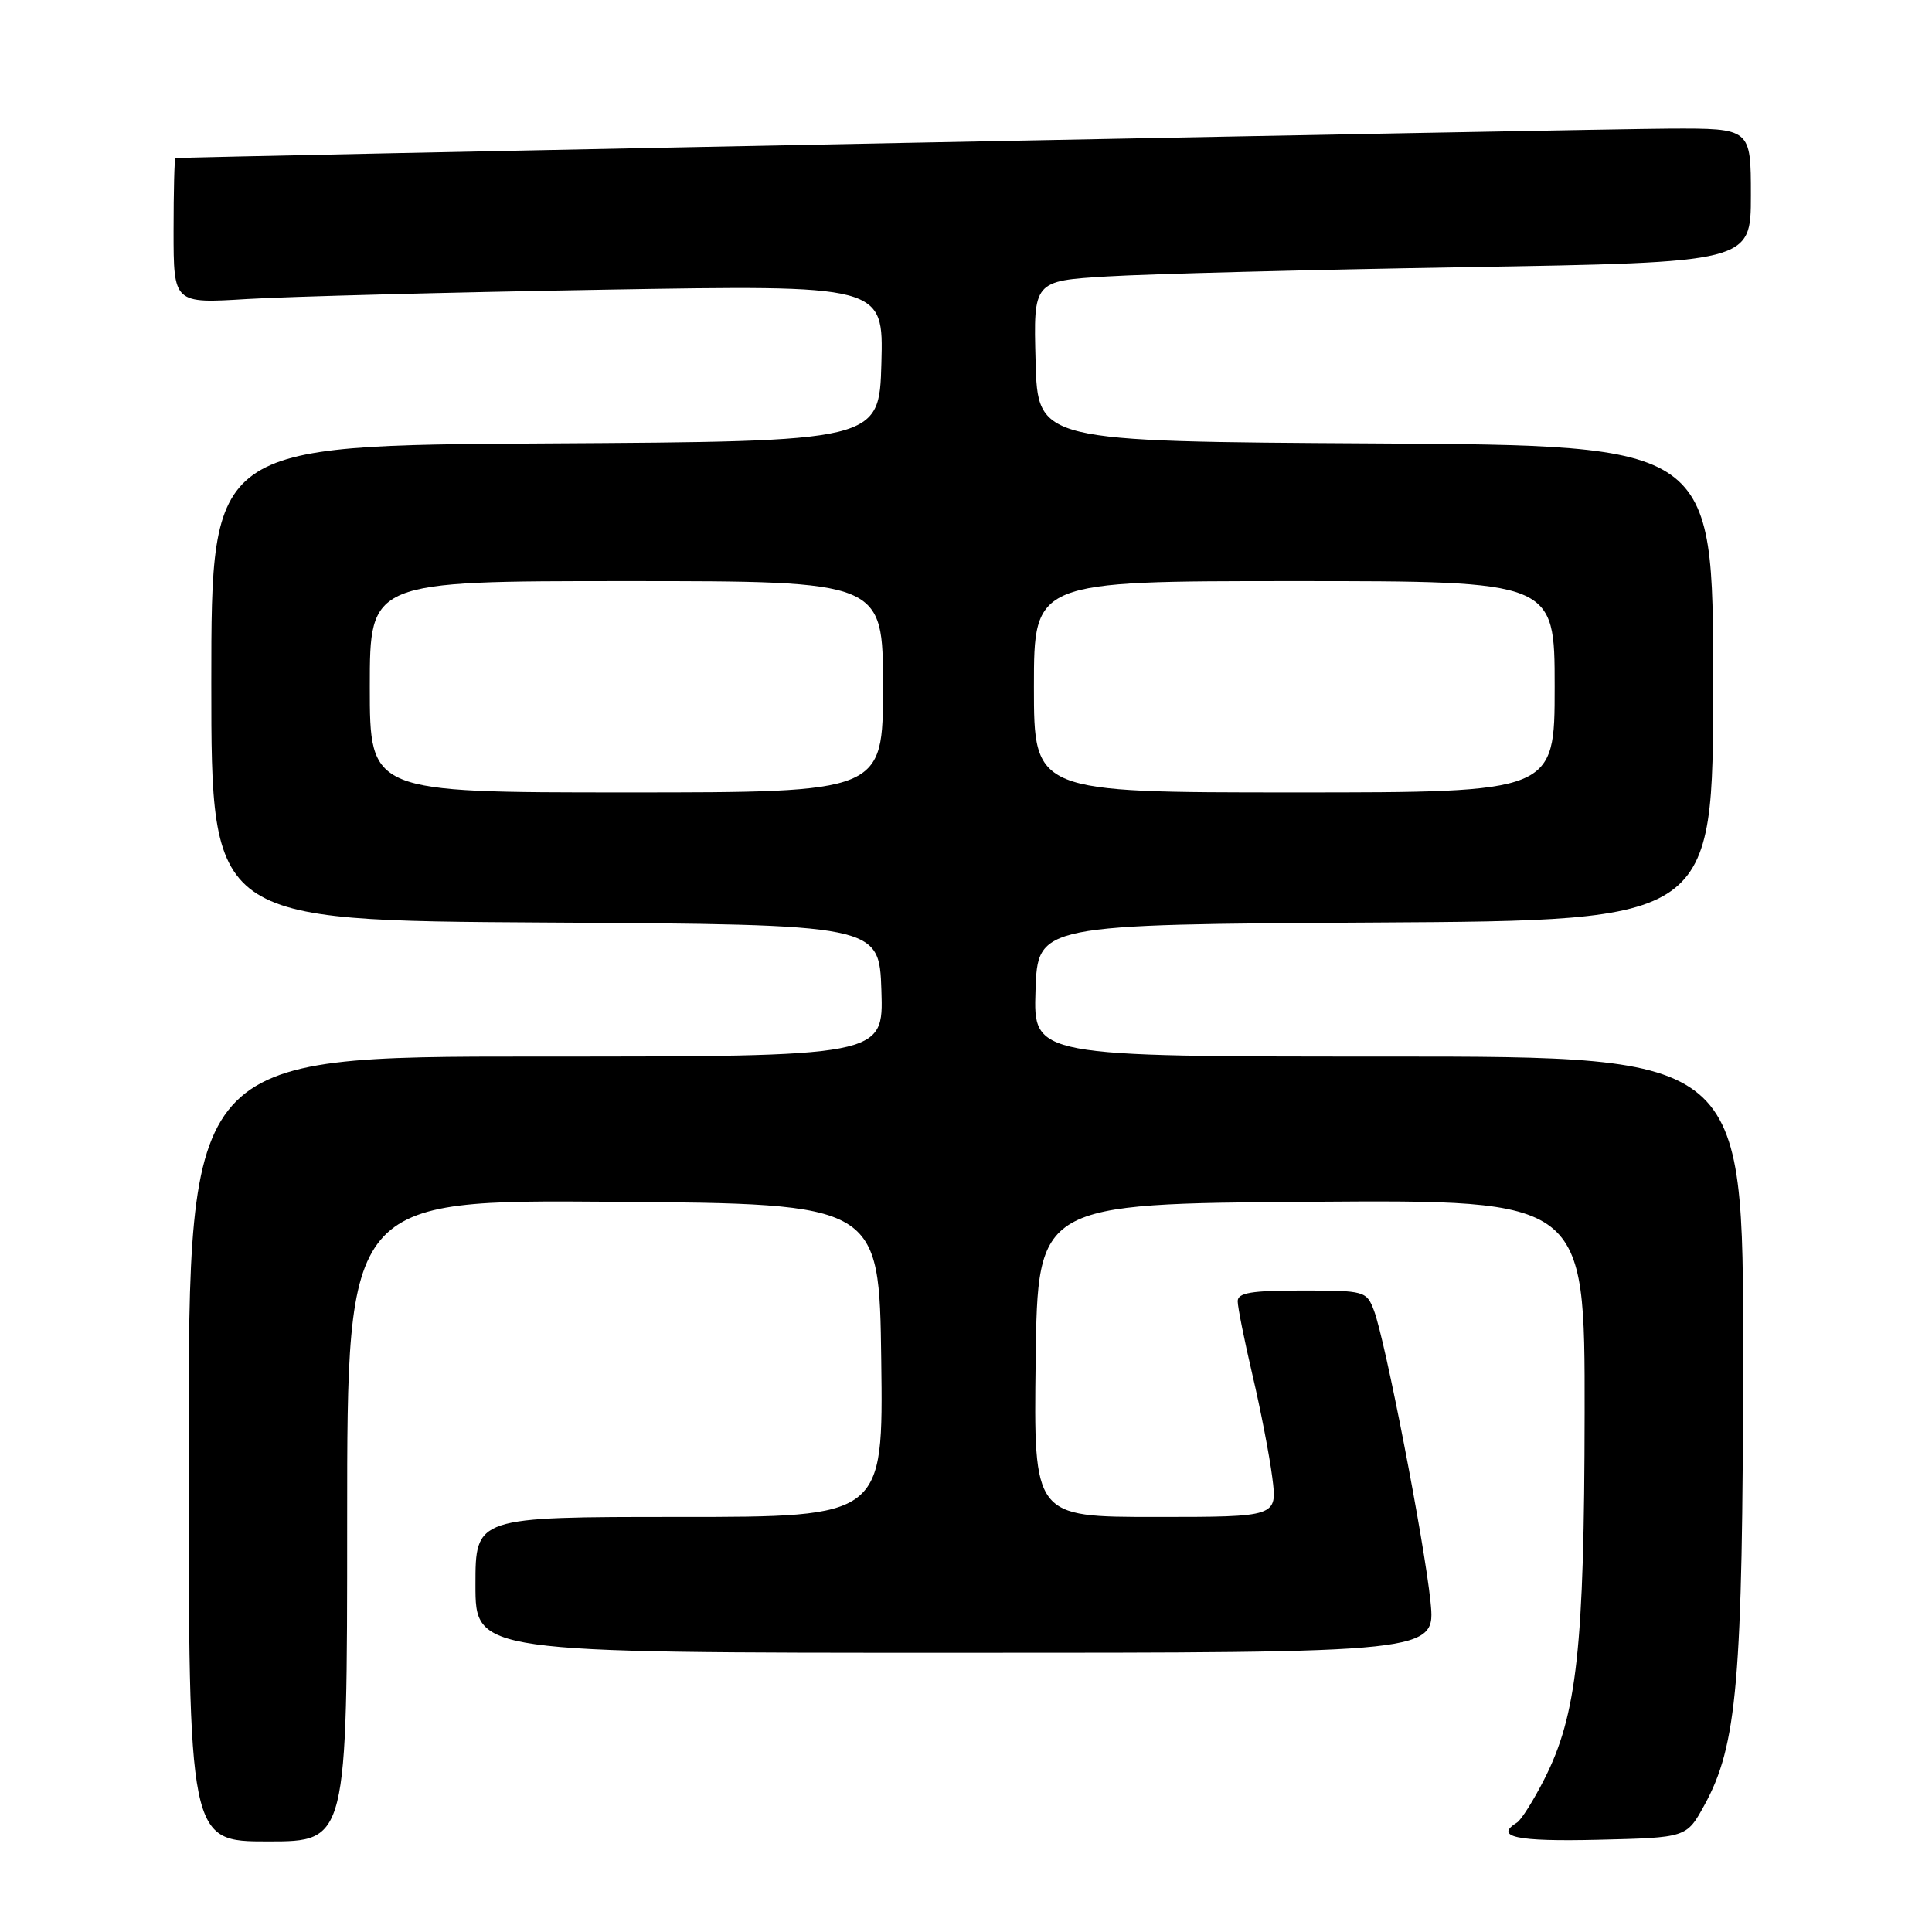 <?xml version="1.0" encoding="UTF-8" standalone="no"?>
<!DOCTYPE svg PUBLIC "-//W3C//DTD SVG 1.1//EN" "http://www.w3.org/Graphics/SVG/1.1/DTD/svg11.dtd" >
<svg xmlns="http://www.w3.org/2000/svg" xmlns:xlink="http://www.w3.org/1999/xlink" version="1.1" viewBox="0 0 256 256">
 <g >
 <path fill="currentColor"
d=" M 46.00 201.49 C 46.00 158.97 46.00 158.97 81.25 159.24 C 116.50 159.50 116.50 159.50 116.77 180.25 C 117.04 201.00 117.04 201.00 90.02 201.00 C 63.00 201.00 63.00 201.00 63.00 210.00 C 63.00 219.00 63.00 219.00 126.62 219.00 C 190.23 219.00 190.23 219.00 189.55 212.25 C 188.76 204.44 183.55 177.57 182.06 173.66 C 181.08 171.07 180.83 171.00 172.52 171.00 C 165.82 171.00 164.00 171.30 164.00 172.42 C 164.00 173.20 164.88 177.59 165.95 182.17 C 167.03 186.75 168.21 192.86 168.58 195.75 C 169.26 201.00 169.26 201.00 153.11 201.00 C 136.96 201.00 136.96 201.00 137.23 180.25 C 137.50 159.50 137.50 159.50 173.75 159.24 C 210.00 158.98 210.00 158.98 209.97 187.24 C 209.93 218.37 208.96 227.21 204.64 235.73 C 203.21 238.55 201.58 241.14 201.02 241.49 C 197.93 243.40 200.92 244.04 211.73 243.78 C 223.47 243.50 223.47 243.50 225.82 239.23 C 230.19 231.30 230.93 222.74 230.97 179.75 C 231.00 140.00 231.00 140.00 183.96 140.00 C 136.92 140.00 136.92 140.00 137.21 131.25 C 137.50 122.50 137.50 122.50 182.25 122.24 C 227.00 121.98 227.00 121.98 227.00 90.50 C 227.00 59.02 227.00 59.02 182.25 58.76 C 137.50 58.50 137.50 58.50 137.22 47.86 C 136.93 37.22 136.93 37.22 146.72 36.63 C 152.10 36.30 173.49 35.75 194.25 35.40 C 232.00 34.77 232.00 34.77 232.00 25.88 C 232.00 17.00 232.00 17.00 221.25 17.04 C 212.27 17.07 24.01 20.79 23.25 20.95 C 23.11 20.98 23.00 25.32 23.00 30.61 C 23.00 40.22 23.00 40.22 32.75 39.62 C 38.11 39.30 59.28 38.74 79.79 38.39 C 117.07 37.75 117.07 37.75 116.79 48.12 C 116.50 58.50 116.50 58.50 72.25 58.76 C 28.00 59.02 28.00 59.02 28.00 90.50 C 28.00 121.98 28.00 121.98 72.25 122.24 C 116.50 122.50 116.50 122.50 116.79 131.25 C 117.08 140.00 117.08 140.00 71.04 140.00 C 25.00 140.00 25.00 140.00 25.00 192.00 C 25.00 244.00 25.00 244.00 35.50 244.00 C 46.00 244.00 46.00 244.00 46.00 201.49 Z  M 49.00 91.00 C 49.00 77.00 49.00 77.00 83.00 77.00 C 117.00 77.00 117.00 77.00 117.00 91.00 C 117.00 105.00 117.00 105.00 83.00 105.00 C 49.00 105.00 49.00 105.00 49.00 91.00 Z  M 137.00 91.00 C 137.00 77.00 137.00 77.00 171.50 77.00 C 206.00 77.00 206.00 77.00 206.00 91.00 C 206.00 105.00 206.00 105.00 171.50 105.00 C 137.00 105.00 137.00 105.00 137.00 91.00 Z "/>
</g>
</svg>